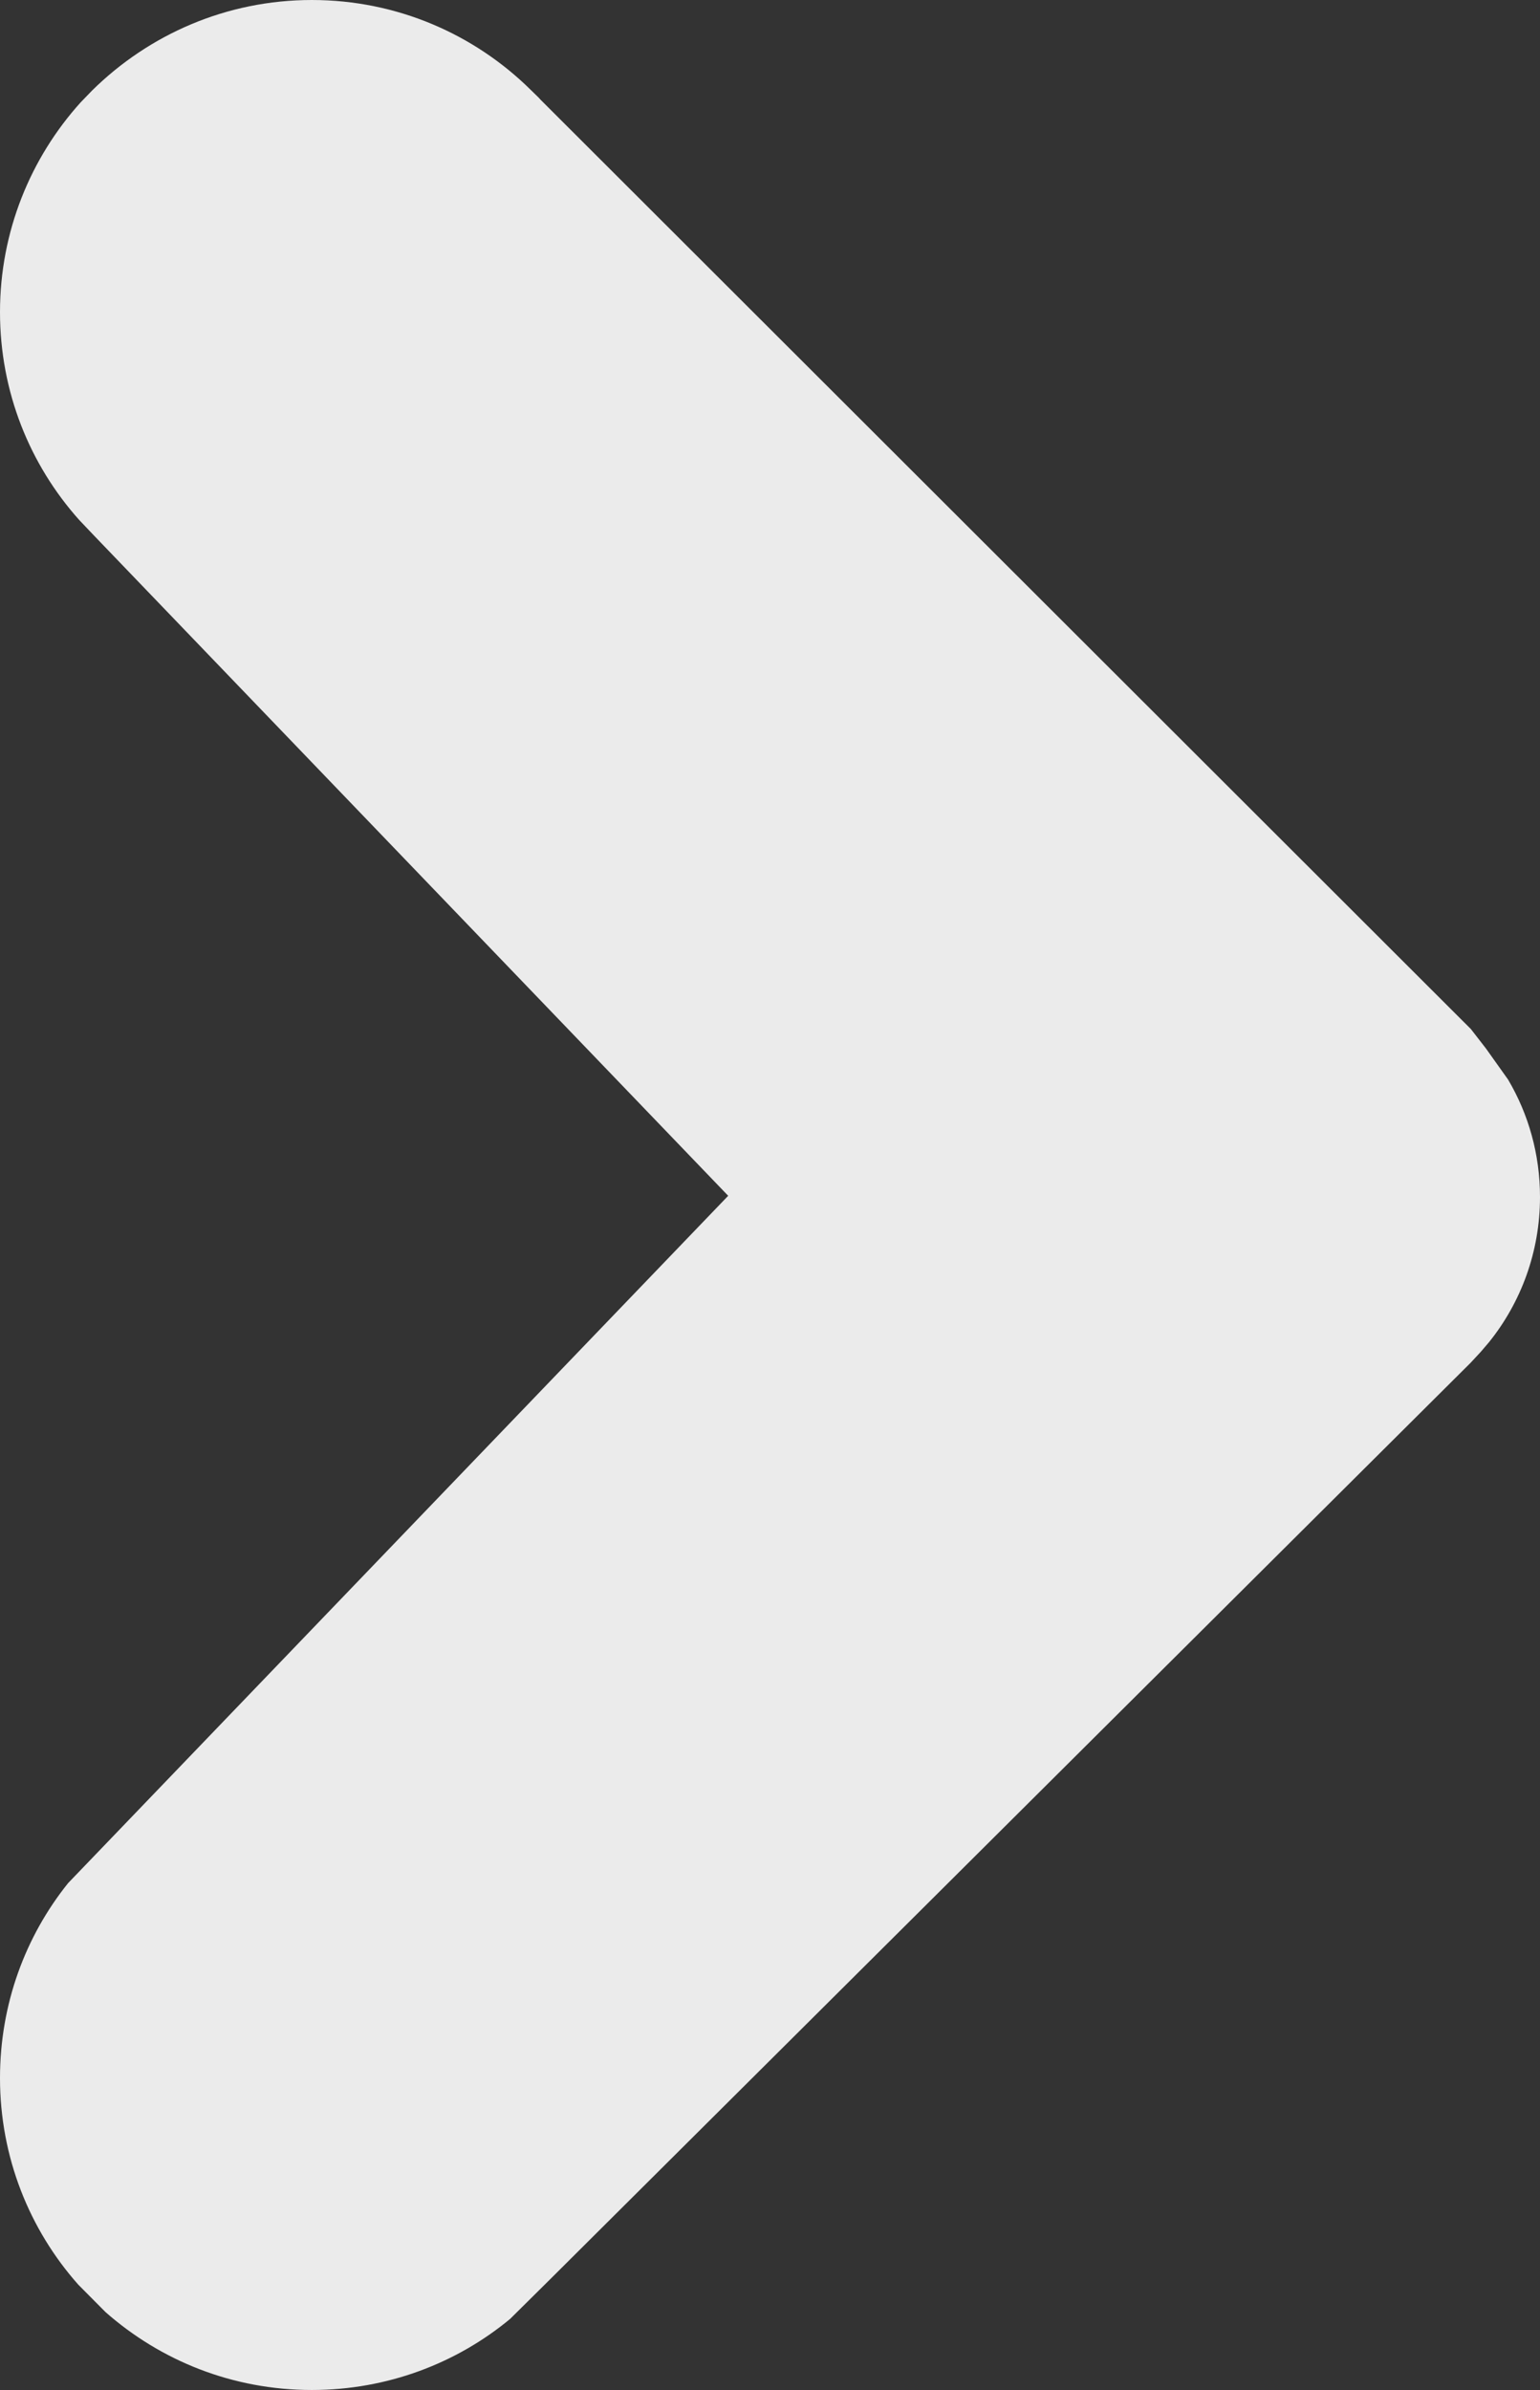 <svg xmlns="http://www.w3.org/2000/svg" width="7.734" height="12" viewBox="0 0 7.734 12"><rect x="0" y="0" width="7.734" height="12" fill="#333333" stroke="none"/><path opacity=".9" fill="#fff" d="M7.574 5.421l-.111-.156-.076-.098-4.672-4.666-.01-.011-.041-.04c-.282-.278-.67-.45-1.098-.45-.43 0-.819.174-1.103.454l-.058.06c-.251.278-.405.648-.405 1.053 0 .401.15.767.398 1.044l.077.081 3.182 3.312-3.118 3.246-.197.205c-.215.268-.342.608-.342.979 0 .397.148.761.393 1.037l.137.138c.277.244.638.391 1.036.391.379 0 .727-.134.996-.357l.209-.207 4.615-4.594.051-.055.041-.048c.16-.199.256-.453.256-.729 0-.215-.058-.416-.16-.589z"/></svg>